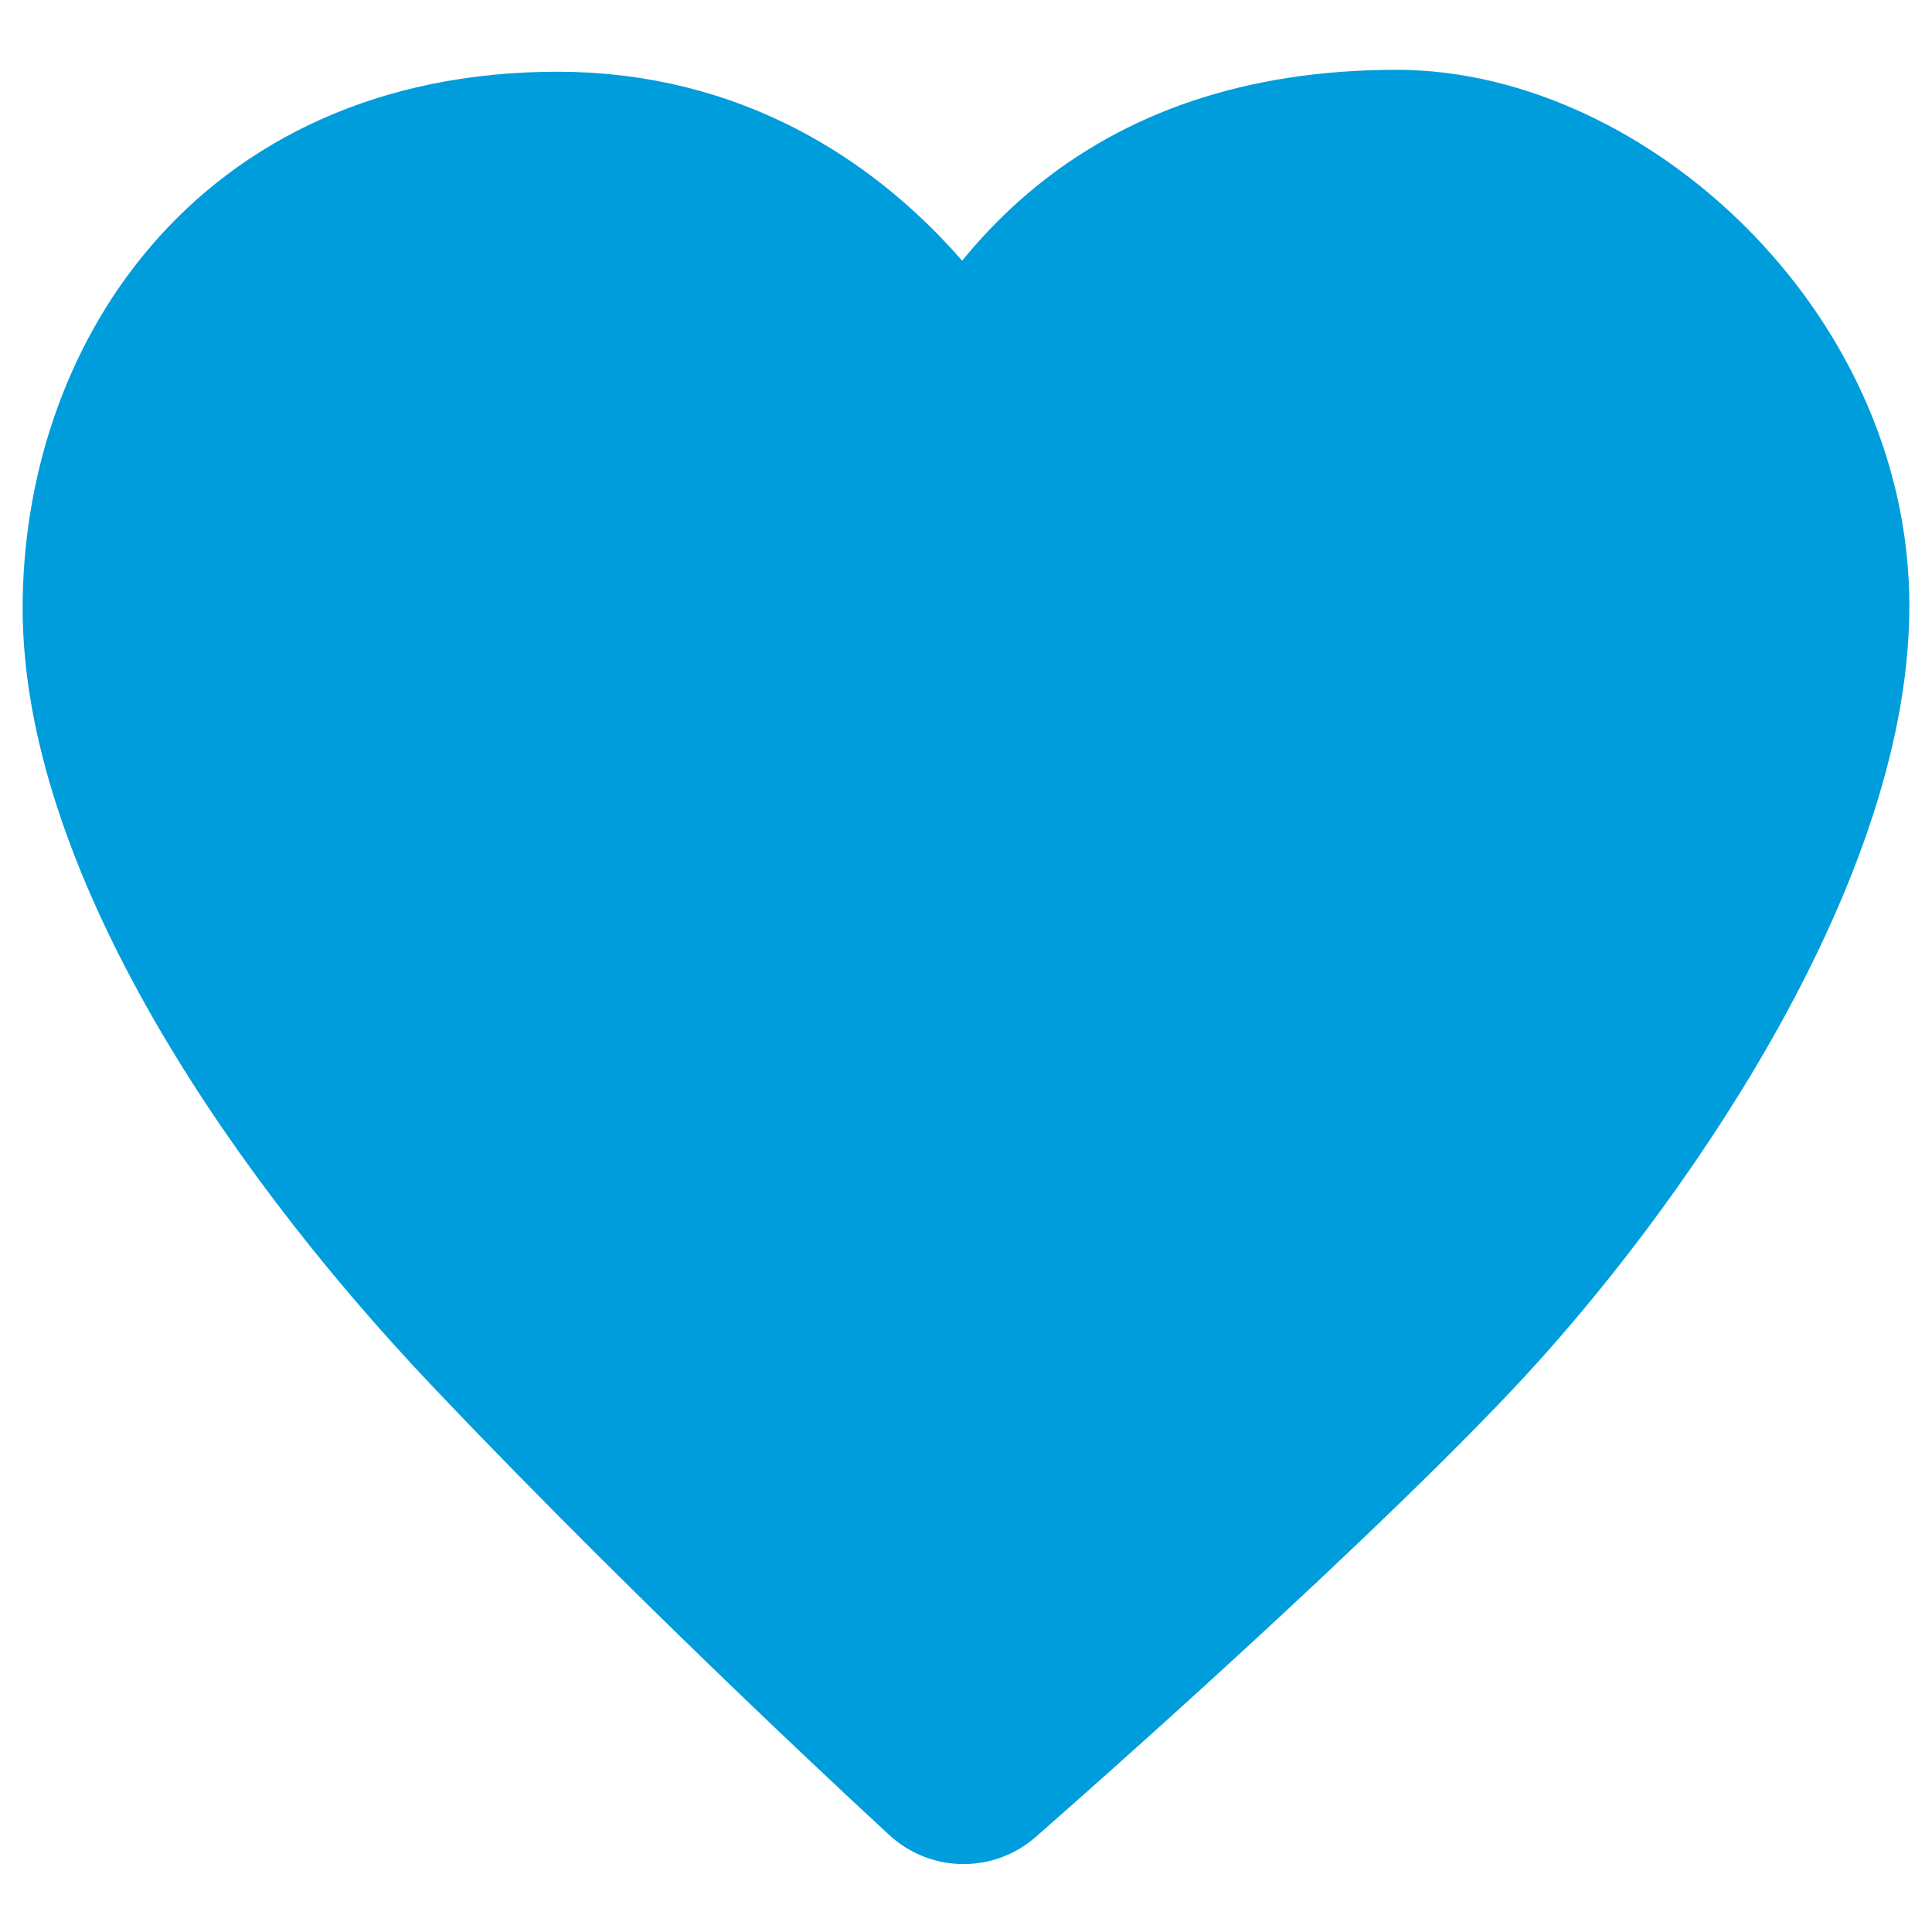 <svg width="1024" height="1024" viewBox="0 0 1024 1024" xmlns="http://www.w3.org/2000/svg" xmlns:xlink="http://www.w3.org/1999/xlink">
    <path id="Heart" fill="#009ddc" fill-rule="evenodd" stroke="#009ddc" stroke-width="116" stroke-linecap="round" stroke-linejoin="round" d="M 512.076 248.065 C 512.076 248.065 451.969 96.018 295.484 96.018 C 138.999 96.018 70 212.979 70 322.356 C 70 431.734 157.419 574.947 271.911 695.506 C 386.402 816.067 510.718 930 510.718 930 C 510.718 930 670.343 790.622 757.727 698.564 C 845.109 606.508 954 446.229 954 321.082 C 954 196.7 839.36 95 740.302 95 C 600.913 95 543.696 174.204 512.076 248.065 Z"/>
</svg>

